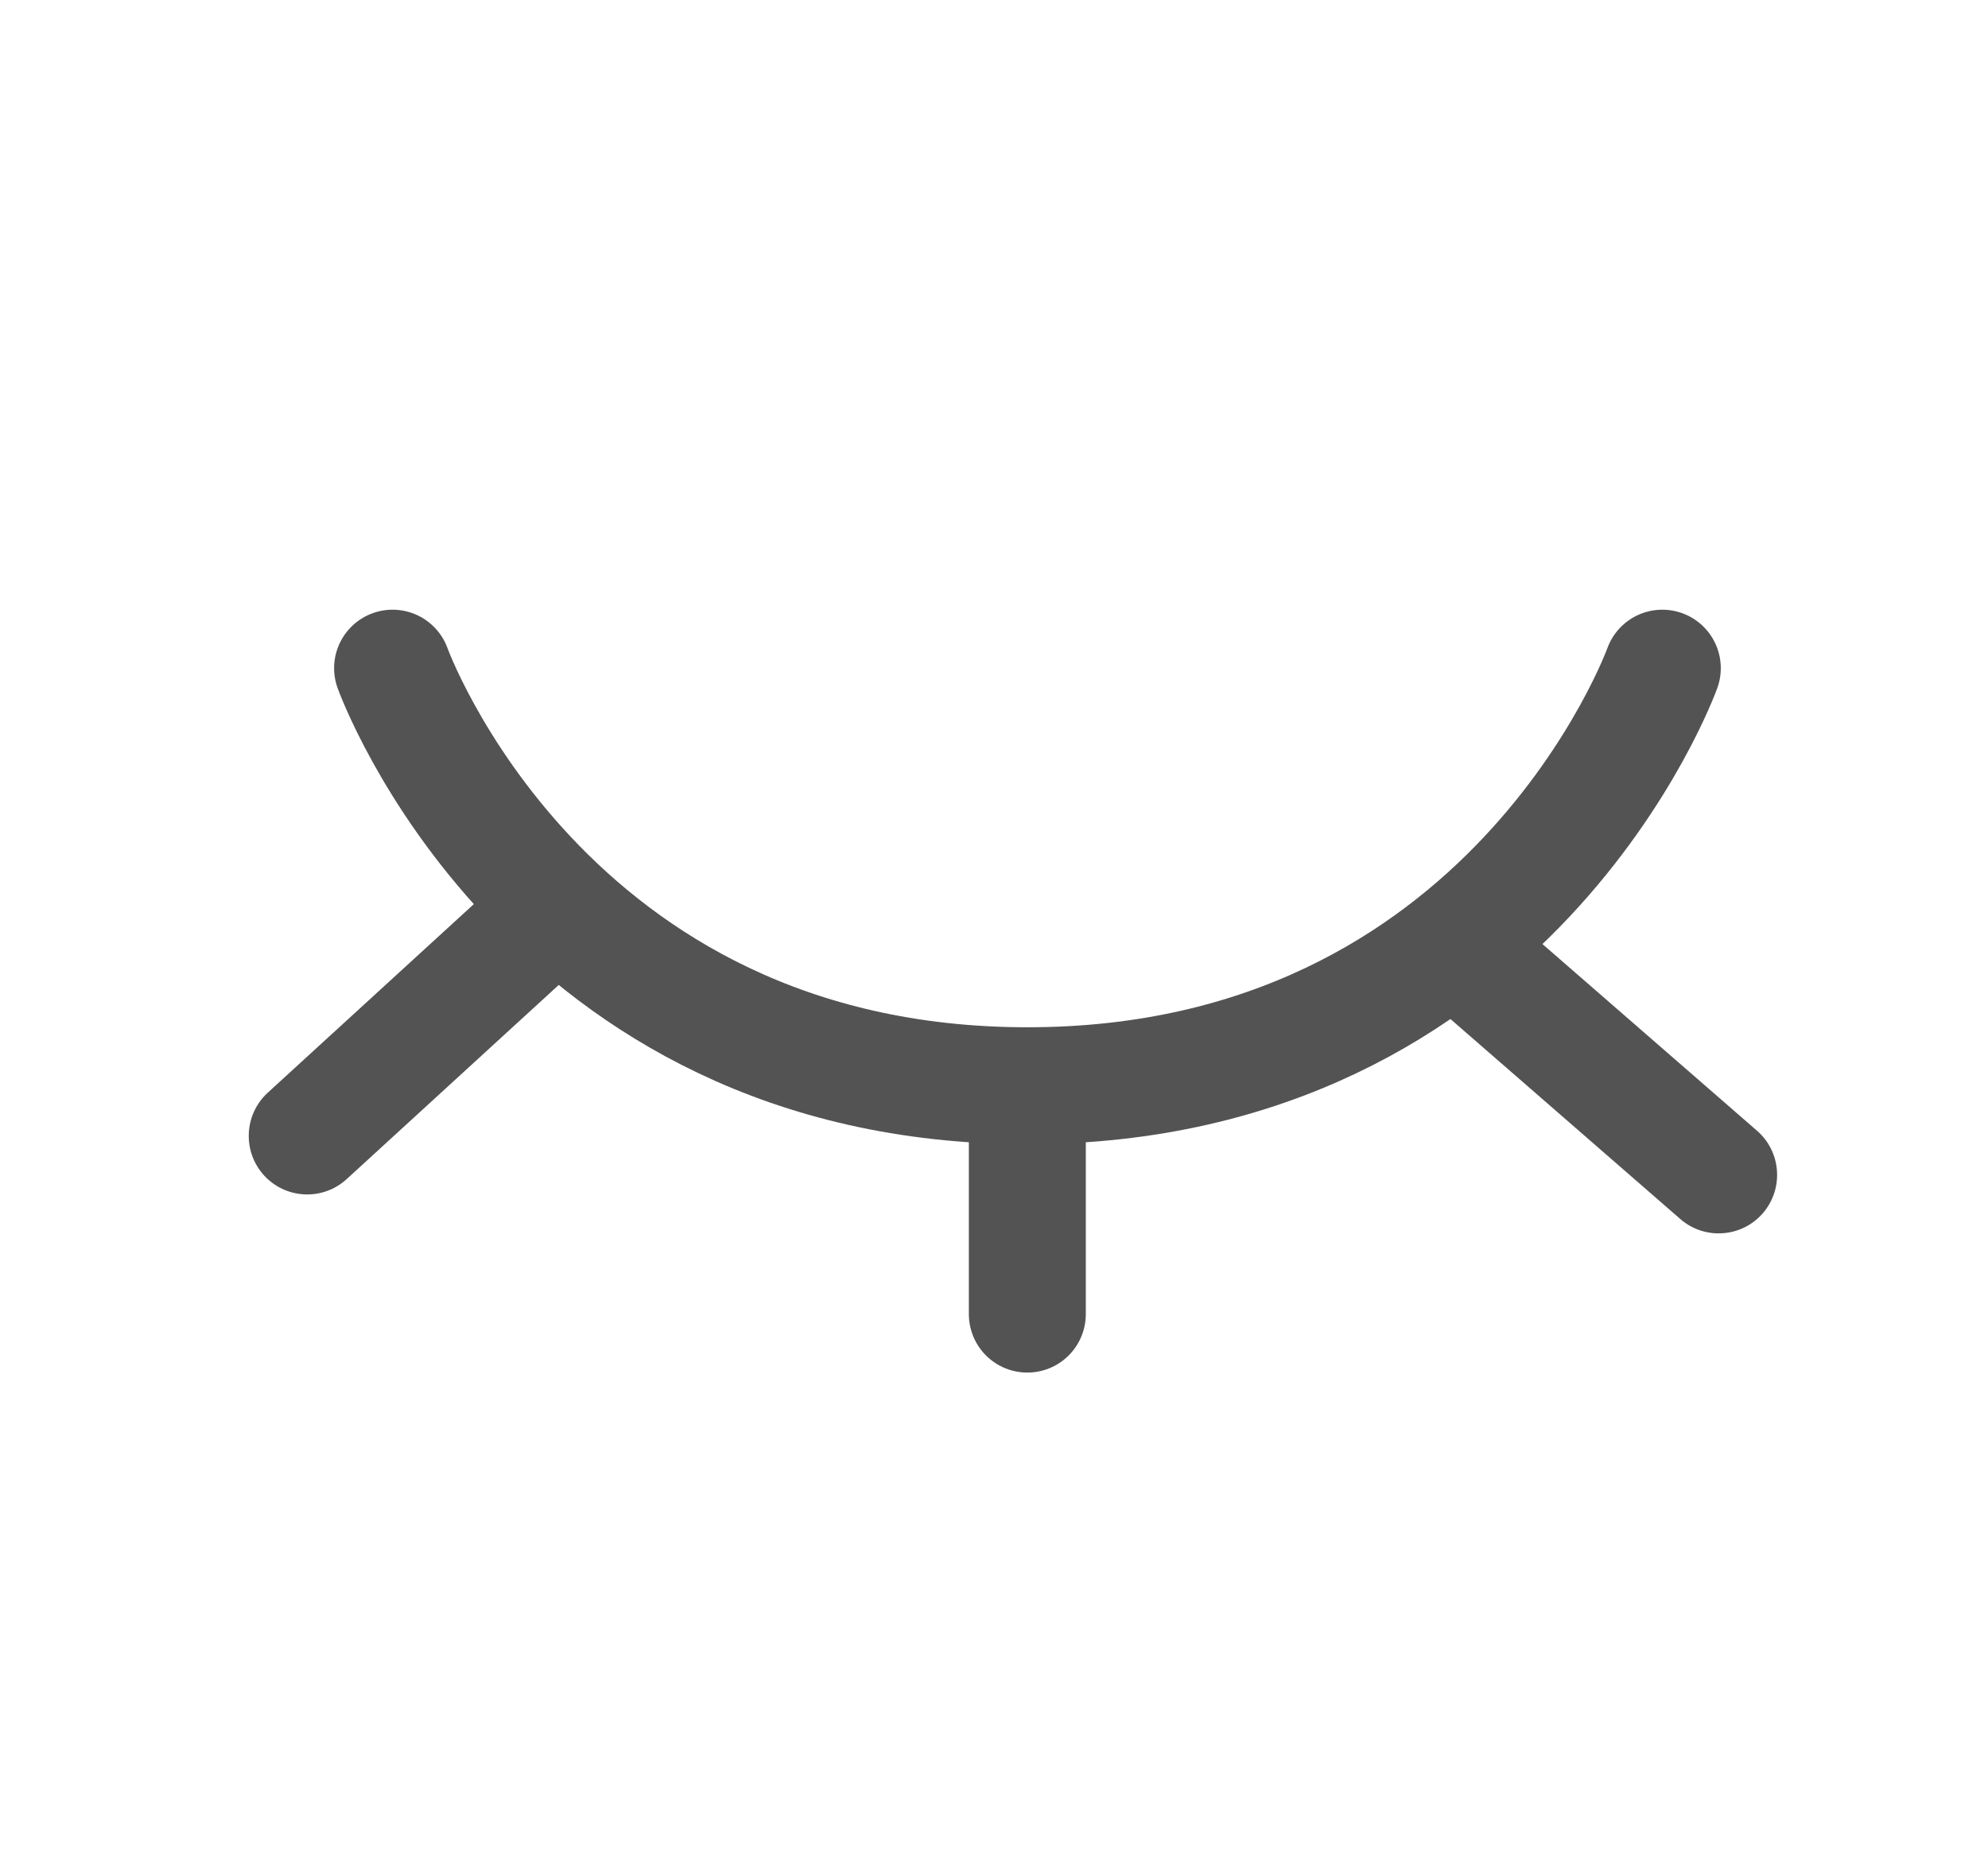 <?xml version='1.0' encoding='utf-8'?>
<svg fill="none" height="16" viewBox="0 0 17 16" width="17">
<path d="M2.289 9.345C2.086 9.532 2.072 9.848 2.258 10.052C2.445 10.256 2.761 10.27 2.965 10.083L2.289 9.345ZM4.837 8.369L5.206 8.031L4.531 7.294L4.162 7.631L4.837 8.369ZM2.965 10.083L4.837 8.369L4.162 7.631L2.289 9.345L2.965 10.083Z" fill="#535353" />
<path d="M13.055 7.956L12.678 7.628L12.021 8.382L12.398 8.71L13.055 7.956ZM14.369 10.425C14.577 10.606 14.893 10.584 15.074 10.376C15.255 10.167 15.233 9.851 15.025 9.67L14.369 10.425ZM12.398 8.71L14.369 10.425L15.025 9.67L13.055 7.956L12.398 8.71Z" fill="#535353" />
<path d="M8.785 9.523L8.785 11.238" stroke="#535353" stroke-linecap="round" />
<path d="M14.215 5.714C14.215 5.714 12.931 9.285 8.786 9.285C4.641 9.285 3.357 5.714 3.357 5.714" stroke="#535353" stroke-linecap="round" />
</svg>